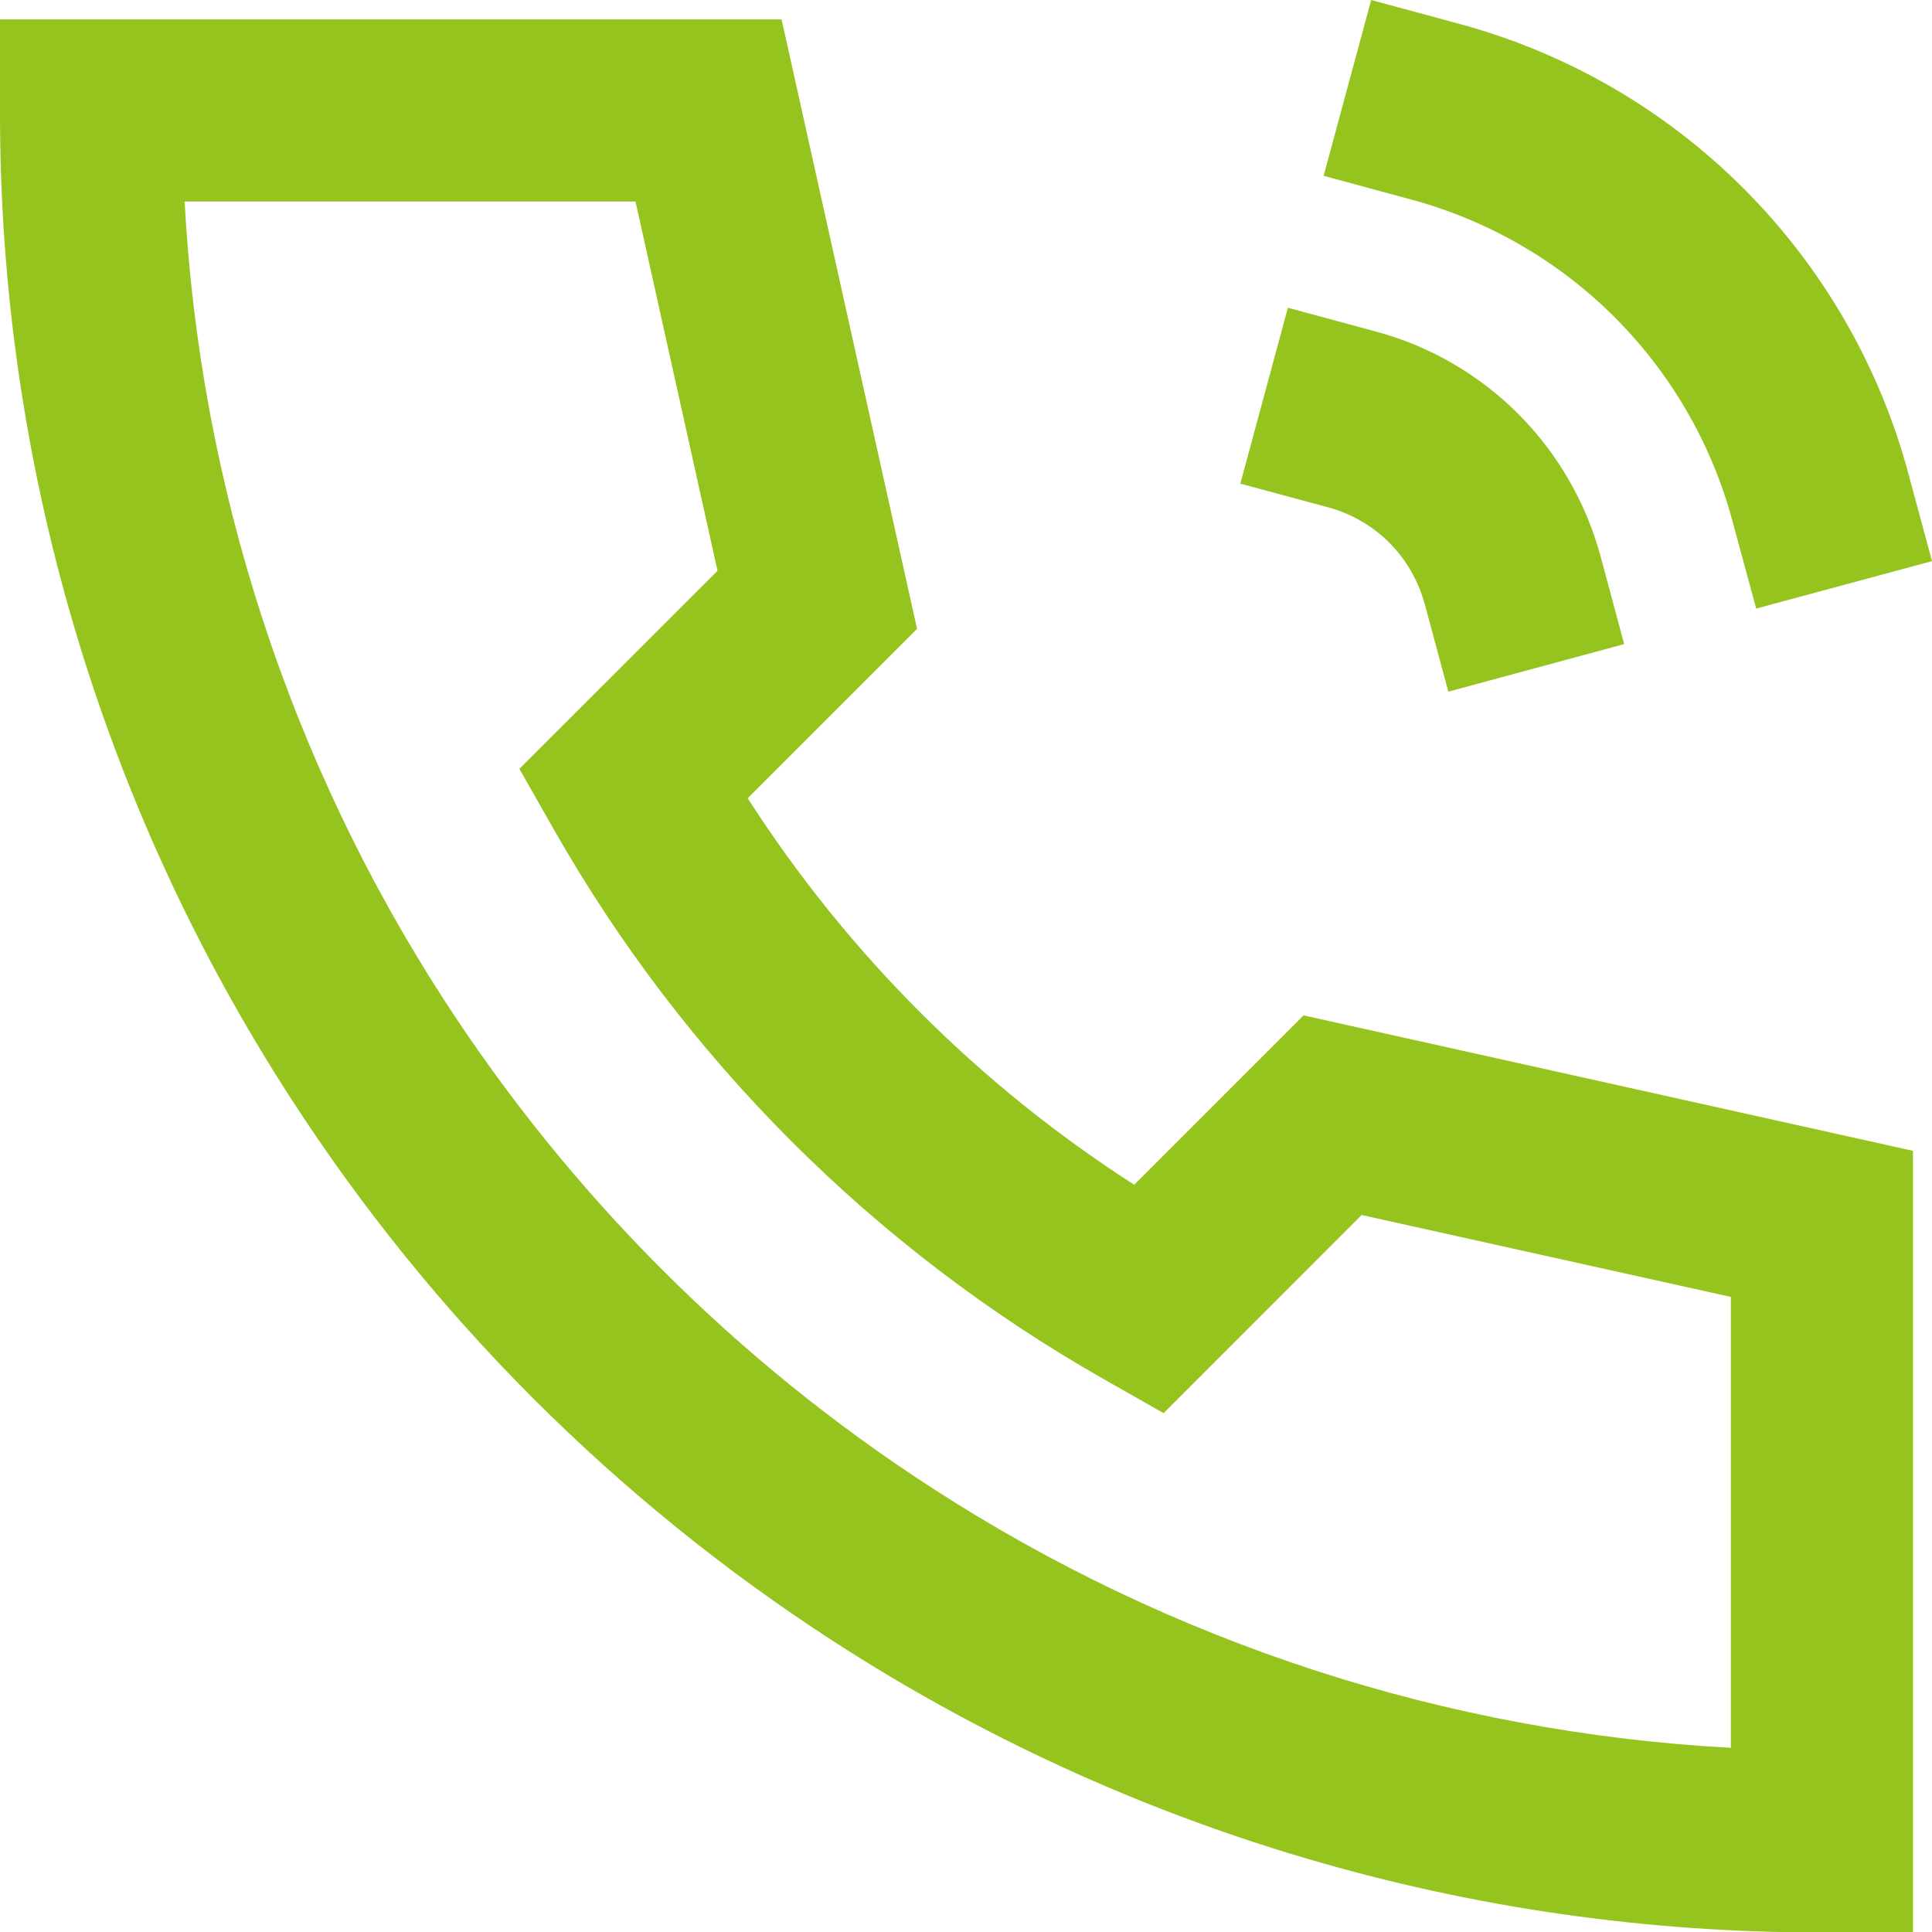 <svg width="18" height="18" viewBox="0 0 18 18" fill="none" xmlns="http://www.w3.org/2000/svg">
<path d="M12.775 0L13.595 0.222C14.598 0.493 15.512 1.022 16.246 1.757C16.98 2.492 17.509 3.406 17.779 4.409L18 5.228L16.362 5.67L16.14 4.851C15.947 4.135 15.569 3.482 15.045 2.957C14.52 2.432 13.867 2.054 13.151 1.86L12.332 1.638L12.775 0ZM2.45619e-05 0.181H7.282L8.544 5.859L6.966 7.437C7.894 8.882 9.122 10.11 10.567 11.038L12.145 9.46L17.823 10.722V18.004H16.975C13.707 18.01 10.509 17.067 7.766 15.292C5.744 13.983 4.021 12.261 2.713 10.238C0.937 7.496 -0.006 4.297 2.45619e-05 1.03V0.181ZM1.72 1.878C1.863 4.526 2.697 7.091 4.138 9.317C5.317 11.137 6.867 12.688 8.688 13.866C10.914 15.307 13.478 16.141 16.126 16.284V12.083L12.686 11.32L10.841 13.166L10.278 12.846C8.142 11.632 6.373 9.863 5.159 7.726L4.839 7.163L6.685 5.318L5.921 1.878H1.72ZM11.999 2.867L12.819 3.089C13.321 3.224 13.778 3.489 14.145 3.856C14.512 4.224 14.776 4.681 14.912 5.182L15.132 6.001L13.494 6.444L13.273 5.625C13.214 5.41 13.101 5.214 12.944 5.056C12.786 4.899 12.59 4.785 12.375 4.727L11.556 4.506L11.999 2.867Z" fill="#95C41F"/>
</svg>
